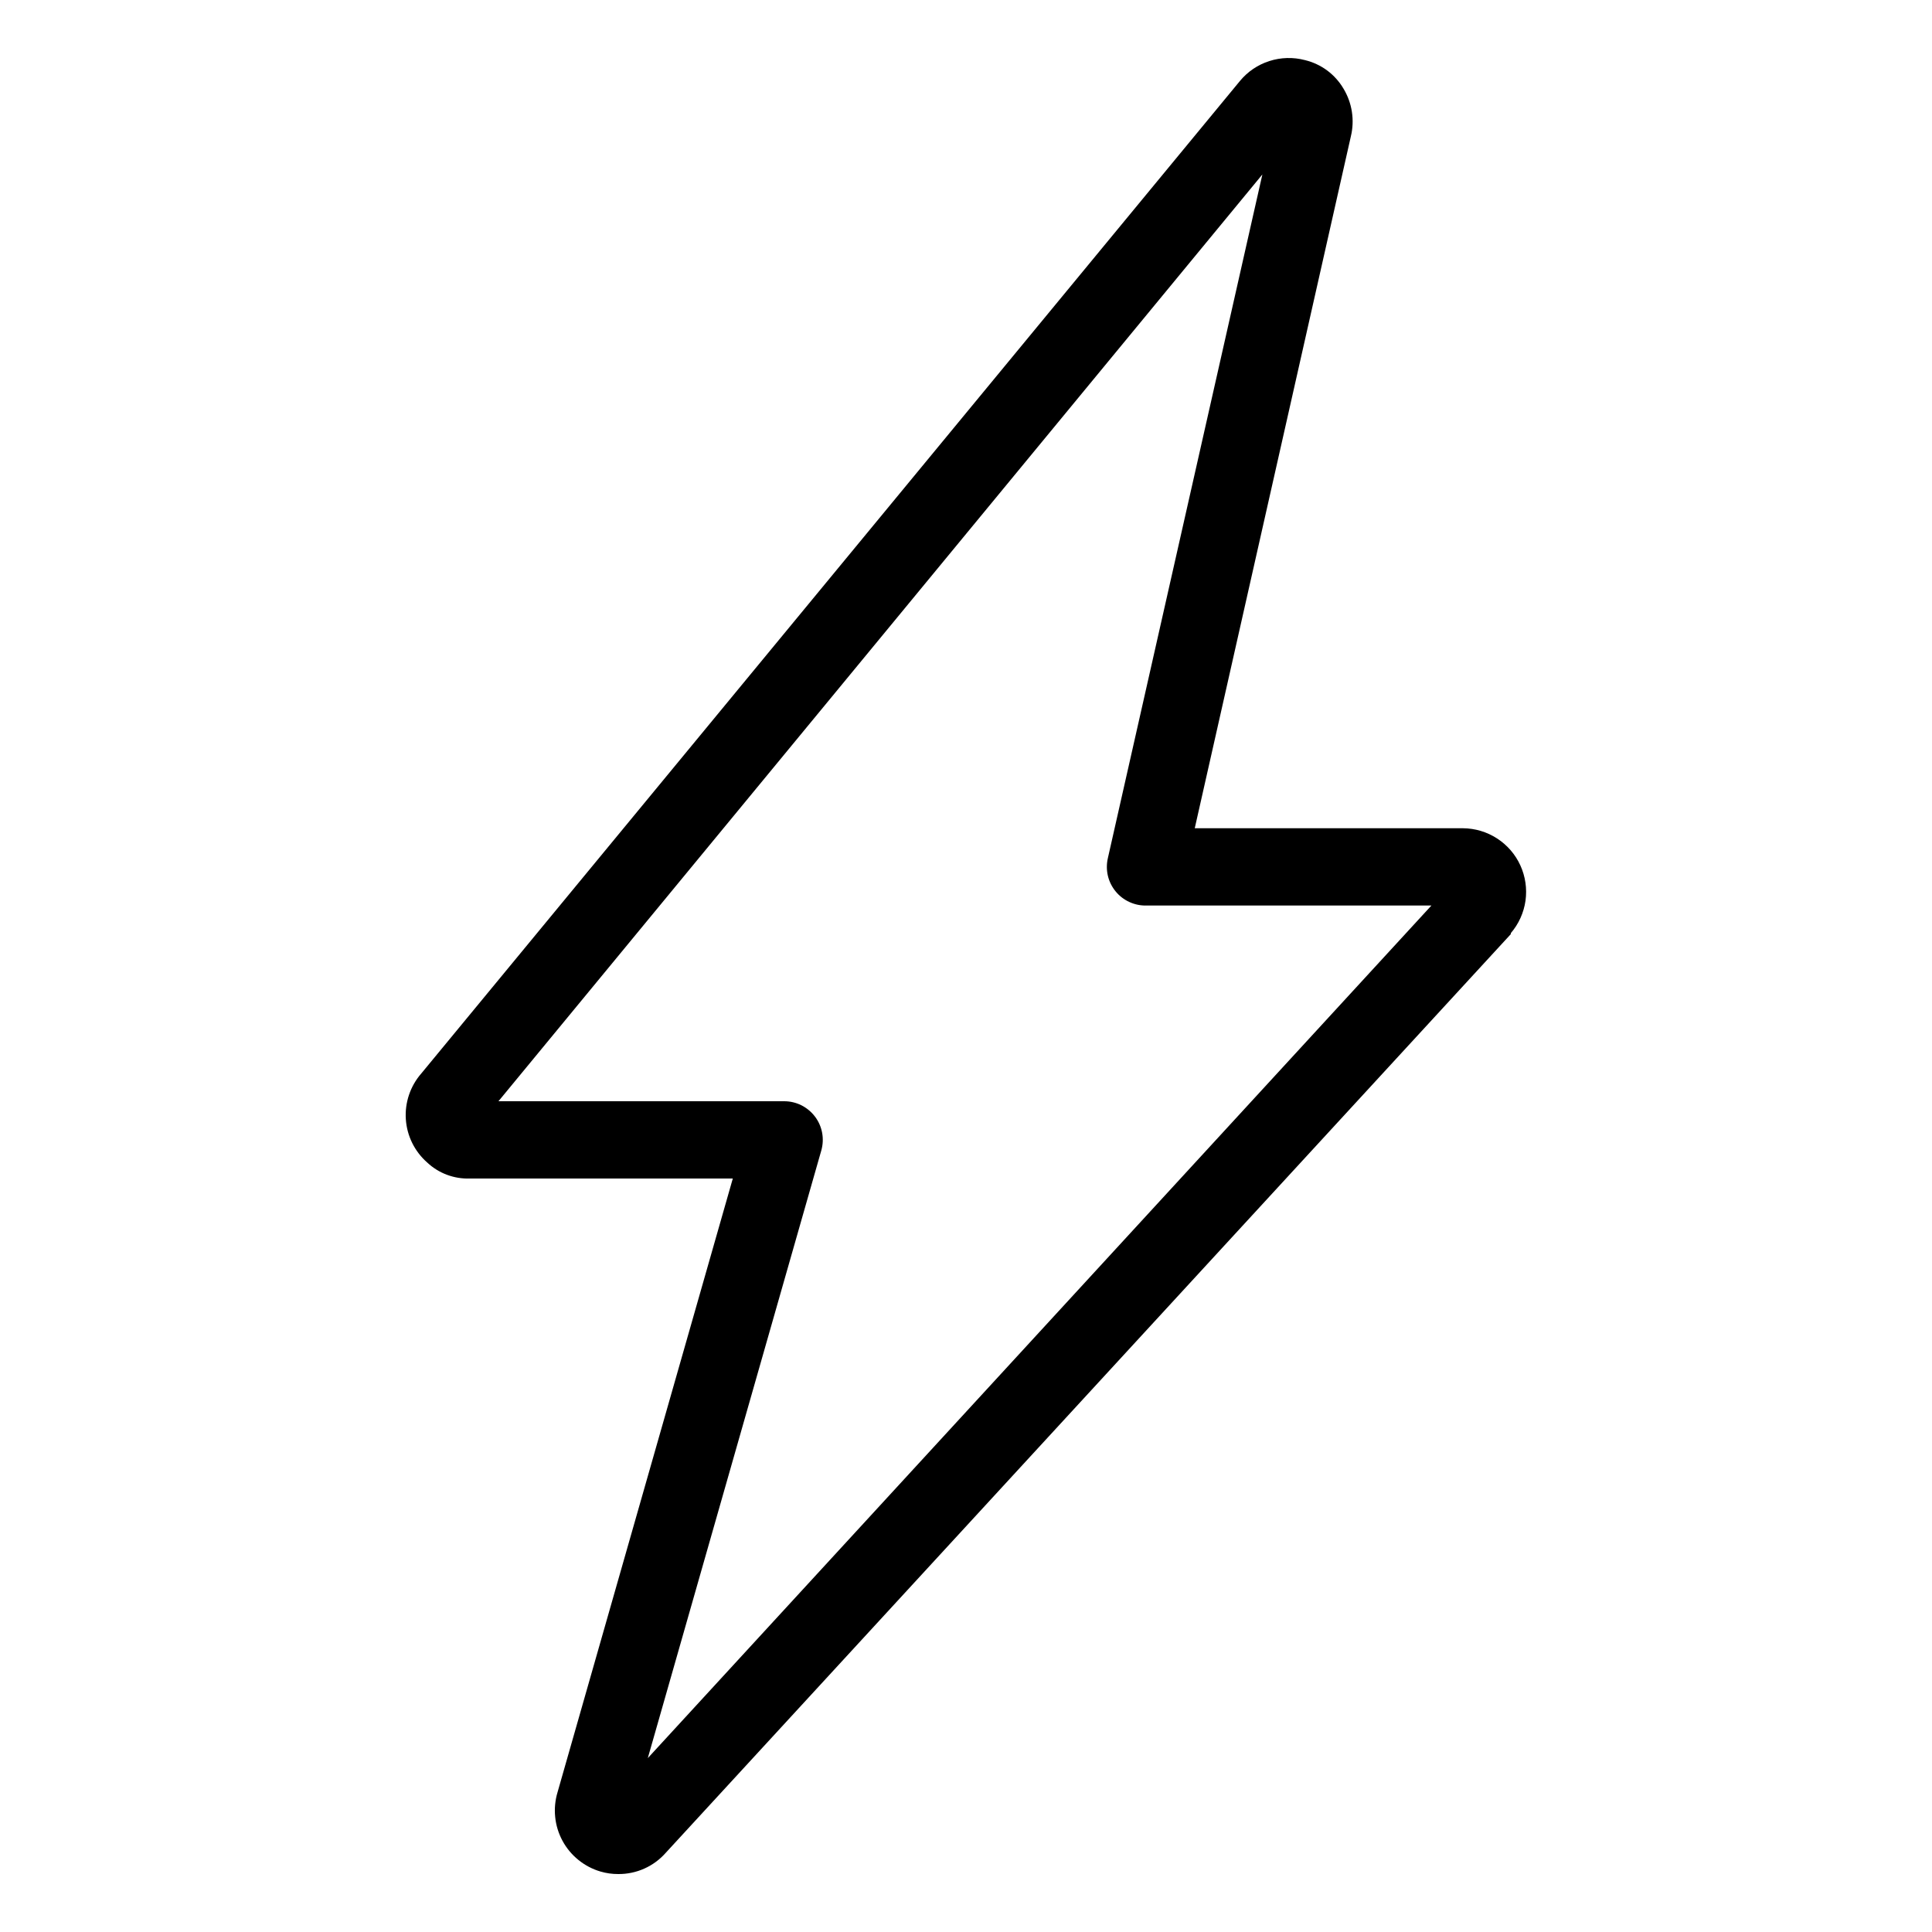 <svg width="50" height="50" viewBox="0 0 50 50" fill="none" xmlns="http://www.w3.org/2000/svg">
  <path d="M16 48.5C15.844 48.501 15.689 48.479 15.54 48.435C15.332 48.374 15.138 48.272 14.969 48.135C14.8 47.998 14.66 47.83 14.557 47.639C14.454 47.448 14.389 47.238 14.368 47.022C14.346 46.806 14.367 46.588 14.43 46.38L18.965 30.5H12.16C11.957 30.507 11.756 30.474 11.566 30.403C11.376 30.332 11.203 30.224 11.055 30.085C10.731 29.8 10.532 29.398 10.503 28.967C10.474 28.536 10.617 28.111 10.9 27.785L32.09 2.095C32.289 1.854 32.553 1.675 32.851 1.58C33.149 1.484 33.468 1.476 33.77 1.555C33.978 1.605 34.174 1.696 34.346 1.823C34.517 1.95 34.662 2.111 34.77 2.295C34.993 2.666 35.062 3.109 34.96 3.53L30.92 21.435H37.86C38.174 21.437 38.48 21.528 38.744 21.699C39.007 21.869 39.217 22.111 39.347 22.397C39.477 22.682 39.523 22.999 39.48 23.309C39.436 23.62 39.304 23.912 39.1 24.15V24.175L17.23 47.95C17.076 48.125 16.887 48.264 16.675 48.359C16.463 48.454 16.233 48.502 16 48.5V48.5ZM20.295 28.5C20.45 28.5 20.602 28.536 20.741 28.605C20.879 28.675 20.999 28.775 21.092 28.898C21.186 29.022 21.249 29.166 21.277 29.318C21.305 29.47 21.297 29.626 21.255 29.775L16.765 45.5L37.045 23.435H29.67C29.518 23.439 29.367 23.408 29.229 23.344C29.09 23.281 28.968 23.187 28.872 23.069C28.776 22.952 28.707 22.814 28.672 22.666C28.637 22.517 28.637 22.363 28.67 22.215L32.67 4.515L12.9 28.5H20.295Z" fill="black"/>
</svg>
